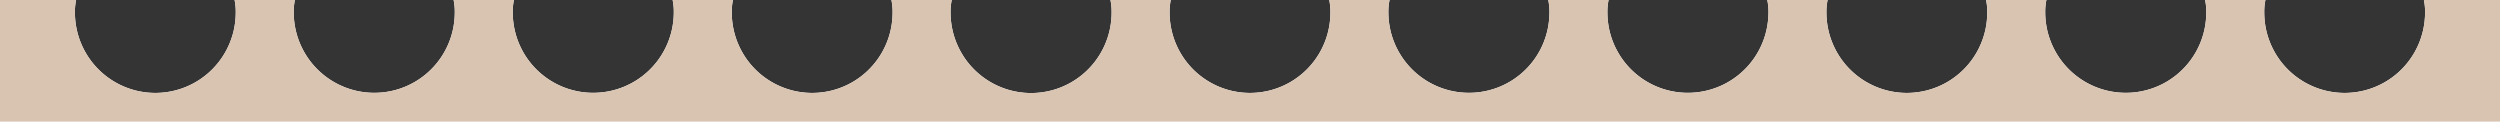 <svg id="Layer_1" data-name="Layer 1" xmlns="http://www.w3.org/2000/svg" viewBox="0 0 107.75 5.24"><defs><style>.cls-1{fill:#343434;}.cls-2{fill:#d9c4b1;}</style></defs><title>ticket-top</title><path class="cls-1" d="M97.59.54A2.469,2.469,0,0,1,97.64,0h6.83a2.469,2.469,0,0,1,.05.54,3.465,3.465,0,0,1-6.93,0Z" transform="translate(0 0)"/><path class="cls-1" d="M88.15.54A2.469,2.469,0,0,1,88.2,0h6.84a2.469,2.469,0,0,1,.05.54A3.463,3.463,0,0,1,91.62,4,3.47,3.47,0,0,1,88.15.54Z" transform="translate(0 0)"/><path class="cls-1" d="M78.72.54A2.469,2.469,0,0,1,78.77,0H85.6a2.469,2.469,0,0,1,.05.54,3.465,3.465,0,0,1-6.93,0Z" transform="translate(0 0)"/><path class="cls-1" d="M69.28.54A2.469,2.469,0,0,1,69.33,0h6.84a2.469,2.469,0,0,1,.05.54A3.47,3.47,0,0,1,72.75,4,3.463,3.463,0,0,1,69.28.54Z" transform="translate(0 0)"/><path class="cls-1" d="M59.84.54A2.469,2.469,0,0,1,59.89,0h6.84a2.469,2.469,0,0,1,.05.54A3.463,3.463,0,0,1,63.31,4,3.47,3.47,0,0,1,59.84.54Z" transform="translate(0 0)"/><path class="cls-1" d="M50.41.54A2.469,2.469,0,0,1,50.46,0h6.83a2.469,2.469,0,0,1,.05.54,3.465,3.465,0,0,1-6.93,0Z" transform="translate(0 0)"/><path class="cls-1" d="M40.97.54A2.469,2.469,0,0,1,41.02,0h6.84a2.469,2.469,0,0,1,.05.54,3.47,3.47,0,0,1-6.94,0Z" transform="translate(0 0)"/><path class="cls-1" d="M31.54.54A2.469,2.469,0,0,1,31.59,0h6.83a2.469,2.469,0,0,1,.05.54,3.465,3.465,0,0,1-6.93,0Z" transform="translate(0 0)"/><path class="cls-1" d="M22.1.54A2.469,2.469,0,0,1,22.15,0h6.84a2.469,2.469,0,0,1,.05.54A3.47,3.47,0,0,1,25.57,4,3.463,3.463,0,0,1,22.1.54Z" transform="translate(0 0)"/><path class="cls-1" d="M12.66.54A2.469,2.469,0,0,1,12.71,0h6.84a2.469,2.469,0,0,1,.05.54A3.463,3.463,0,0,1,16.13,4,3.47,3.47,0,0,1,12.66.54Z" transform="translate(0 0)"/><path class="cls-1" d="M3.23.54A2.469,2.469,0,0,1,3.28,0h6.83a2.469,2.469,0,0,1,.05.54,3.465,3.465,0,0,1-6.93,0Z" transform="translate(0 0)"/><path class="cls-2" d="M107.75,0V5.24H0V0H3.28a2.469,2.469,0,0,0-.05.54,3.465,3.465,0,0,0,6.93,0A2.469,2.469,0,0,0,10.11,0h2.6a2.469,2.469,0,0,0-.05.54A3.47,3.47,0,0,0,16.13,4,3.463,3.463,0,0,0,19.6.54,2.469,2.469,0,0,0,19.55,0h2.6a2.469,2.469,0,0,0-.05.54A3.463,3.463,0,0,0,25.57,4,3.47,3.47,0,0,0,29.04.54,2.469,2.469,0,0,0,28.99,0h2.6a2.469,2.469,0,0,0-.05.54,3.465,3.465,0,0,0,6.93,0A2.469,2.469,0,0,0,38.42,0h2.6a2.469,2.469,0,0,0-.05.54,3.47,3.47,0,0,0,6.94,0A2.469,2.469,0,0,0,47.86,0h2.6a2.469,2.469,0,0,0-.05.54,3.465,3.465,0,0,0,6.93,0A2.469,2.469,0,0,0,57.29,0h2.6a2.469,2.469,0,0,0-.05.54A3.47,3.47,0,0,0,63.31,4,3.463,3.463,0,0,0,66.78.54,2.469,2.469,0,0,0,66.73,0h2.6a2.469,2.469,0,0,0-.05.54A3.463,3.463,0,0,0,72.75,4,3.47,3.47,0,0,0,76.22.54,2.469,2.469,0,0,0,76.17,0h2.6a2.469,2.469,0,0,0-.05.54,3.465,3.465,0,0,0,6.93,0A2.469,2.469,0,0,0,85.6,0h2.6a2.469,2.469,0,0,0-.05.54A3.47,3.47,0,0,0,91.62,4,3.463,3.463,0,0,0,95.09.54,2.469,2.469,0,0,0,95.04,0h2.6a2.469,2.469,0,0,0-.05.54,3.465,3.465,0,0,0,6.93,0,2.469,2.469,0,0,0-.05-.54Z" transform="translate(0 0)"/></svg>
